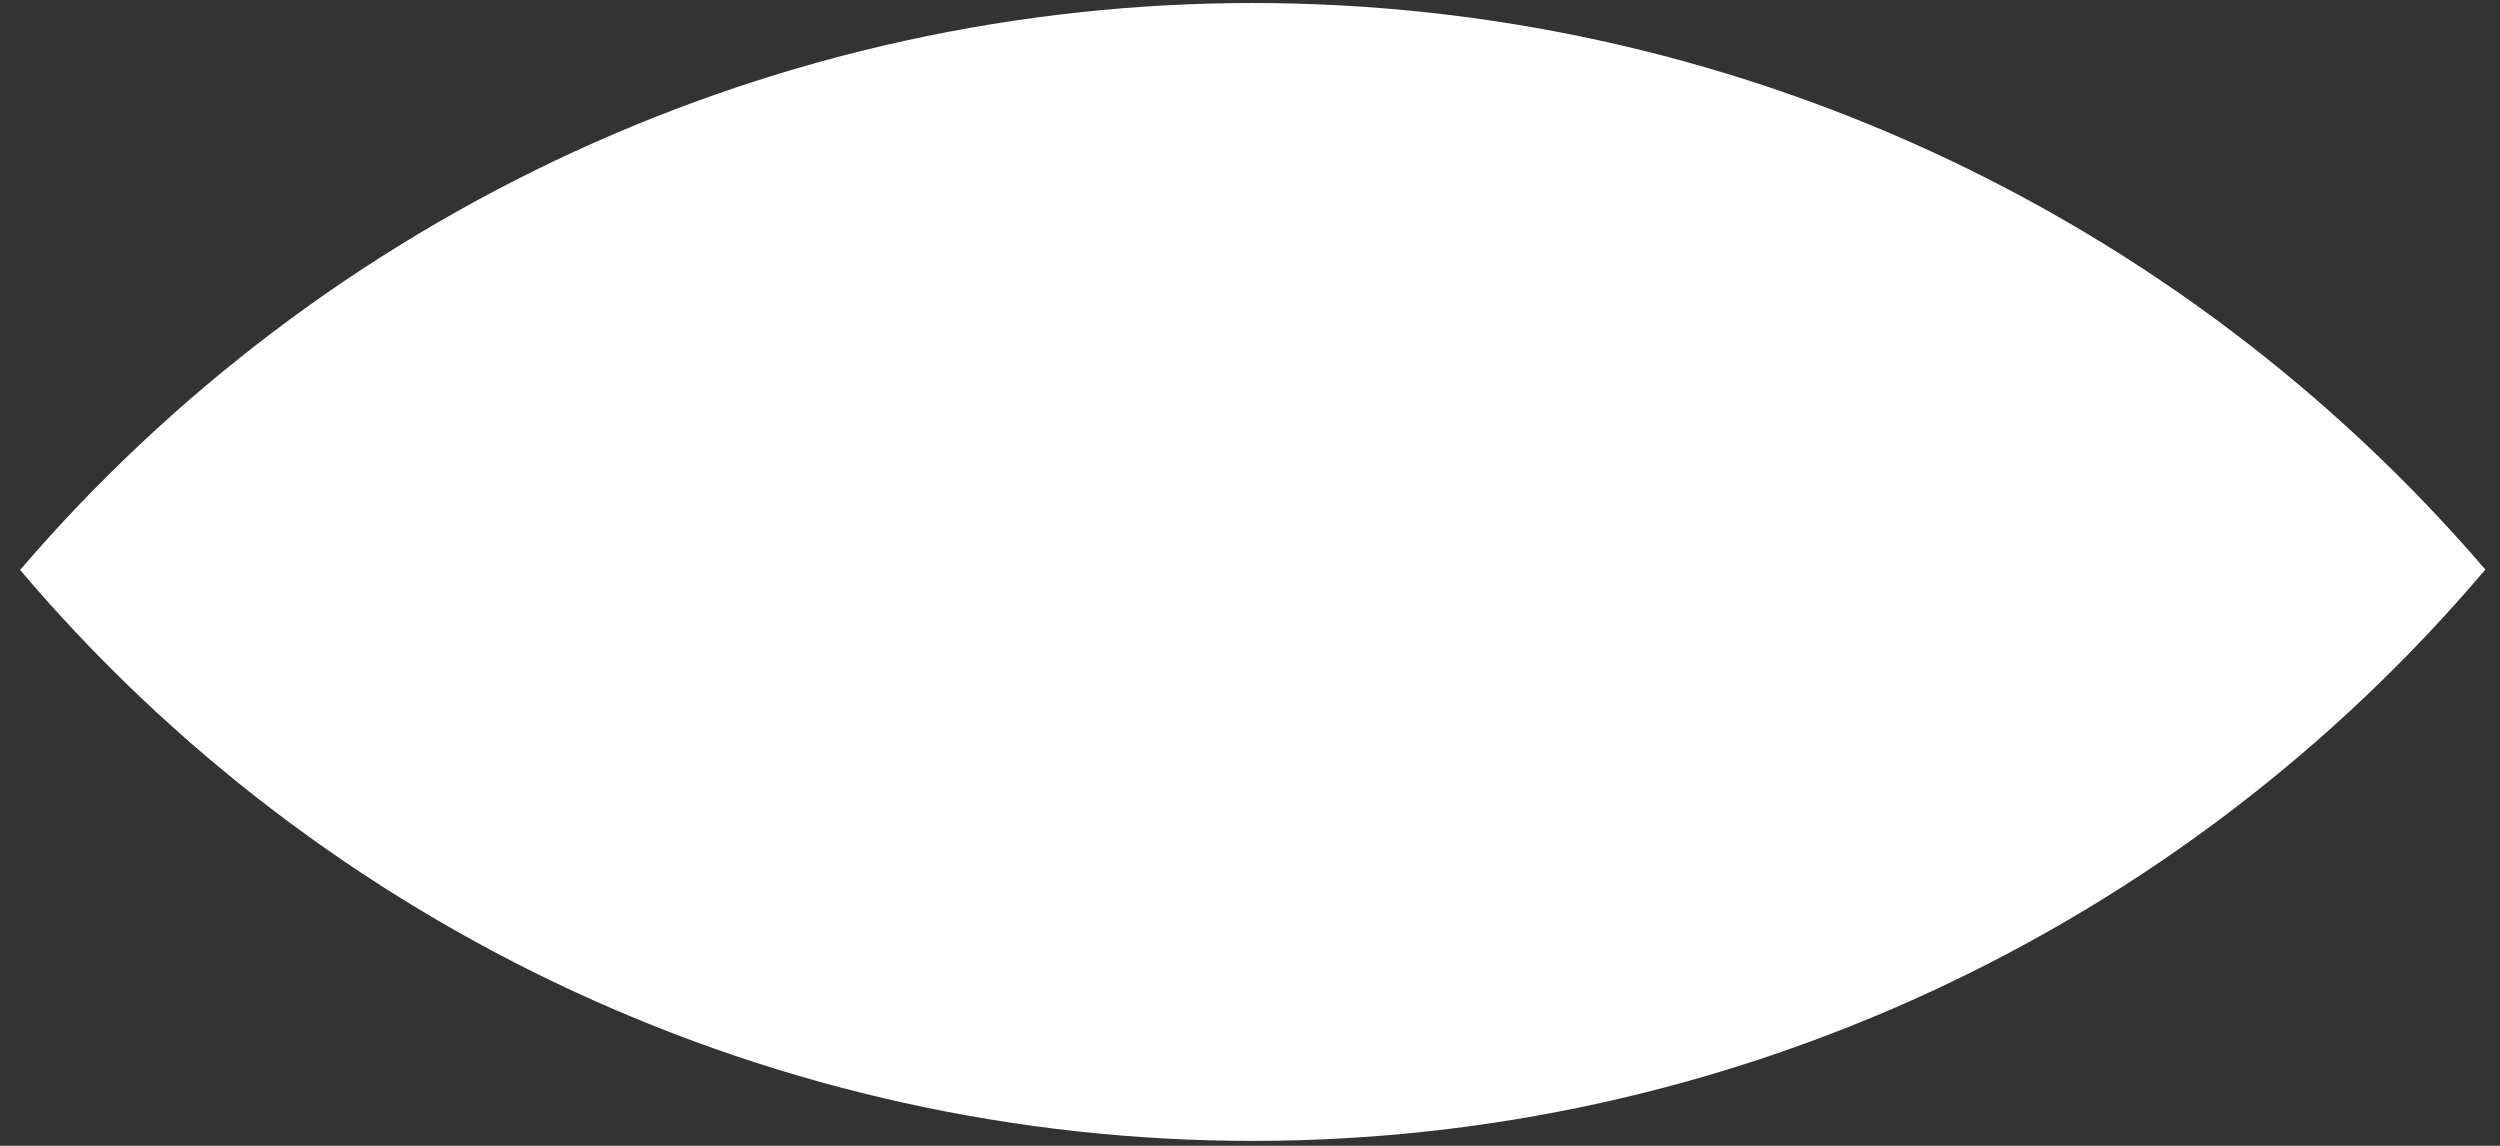 <?xml version="1.0" encoding="UTF-8" standalone="no"?><svg width='48' height='22' viewBox='0 0 48 22' fill='none' xmlns='http://www.w3.org/2000/svg'>
<rect x="0" y="0" width="48" height="22" fill="#333333" stroke="none"/>
<path d='M47.719 10.935C44.808 14.372 41.183 17.134 37.096 19.028C33.009 20.923 28.559 21.904 24.054 21.905C19.55 21.906 15.099 20.926 11.012 19.033C6.924 17.14 3.298 14.379 0.386 10.943C3.312 7.53 6.942 4.79 11.027 2.911C15.111 1.032 19.554 0.059 24.05 0.058C28.547 0.058 32.99 1.029 37.075 2.906C41.16 4.784 44.791 7.523 47.719 10.935Z' fill='white'/>
</svg>
